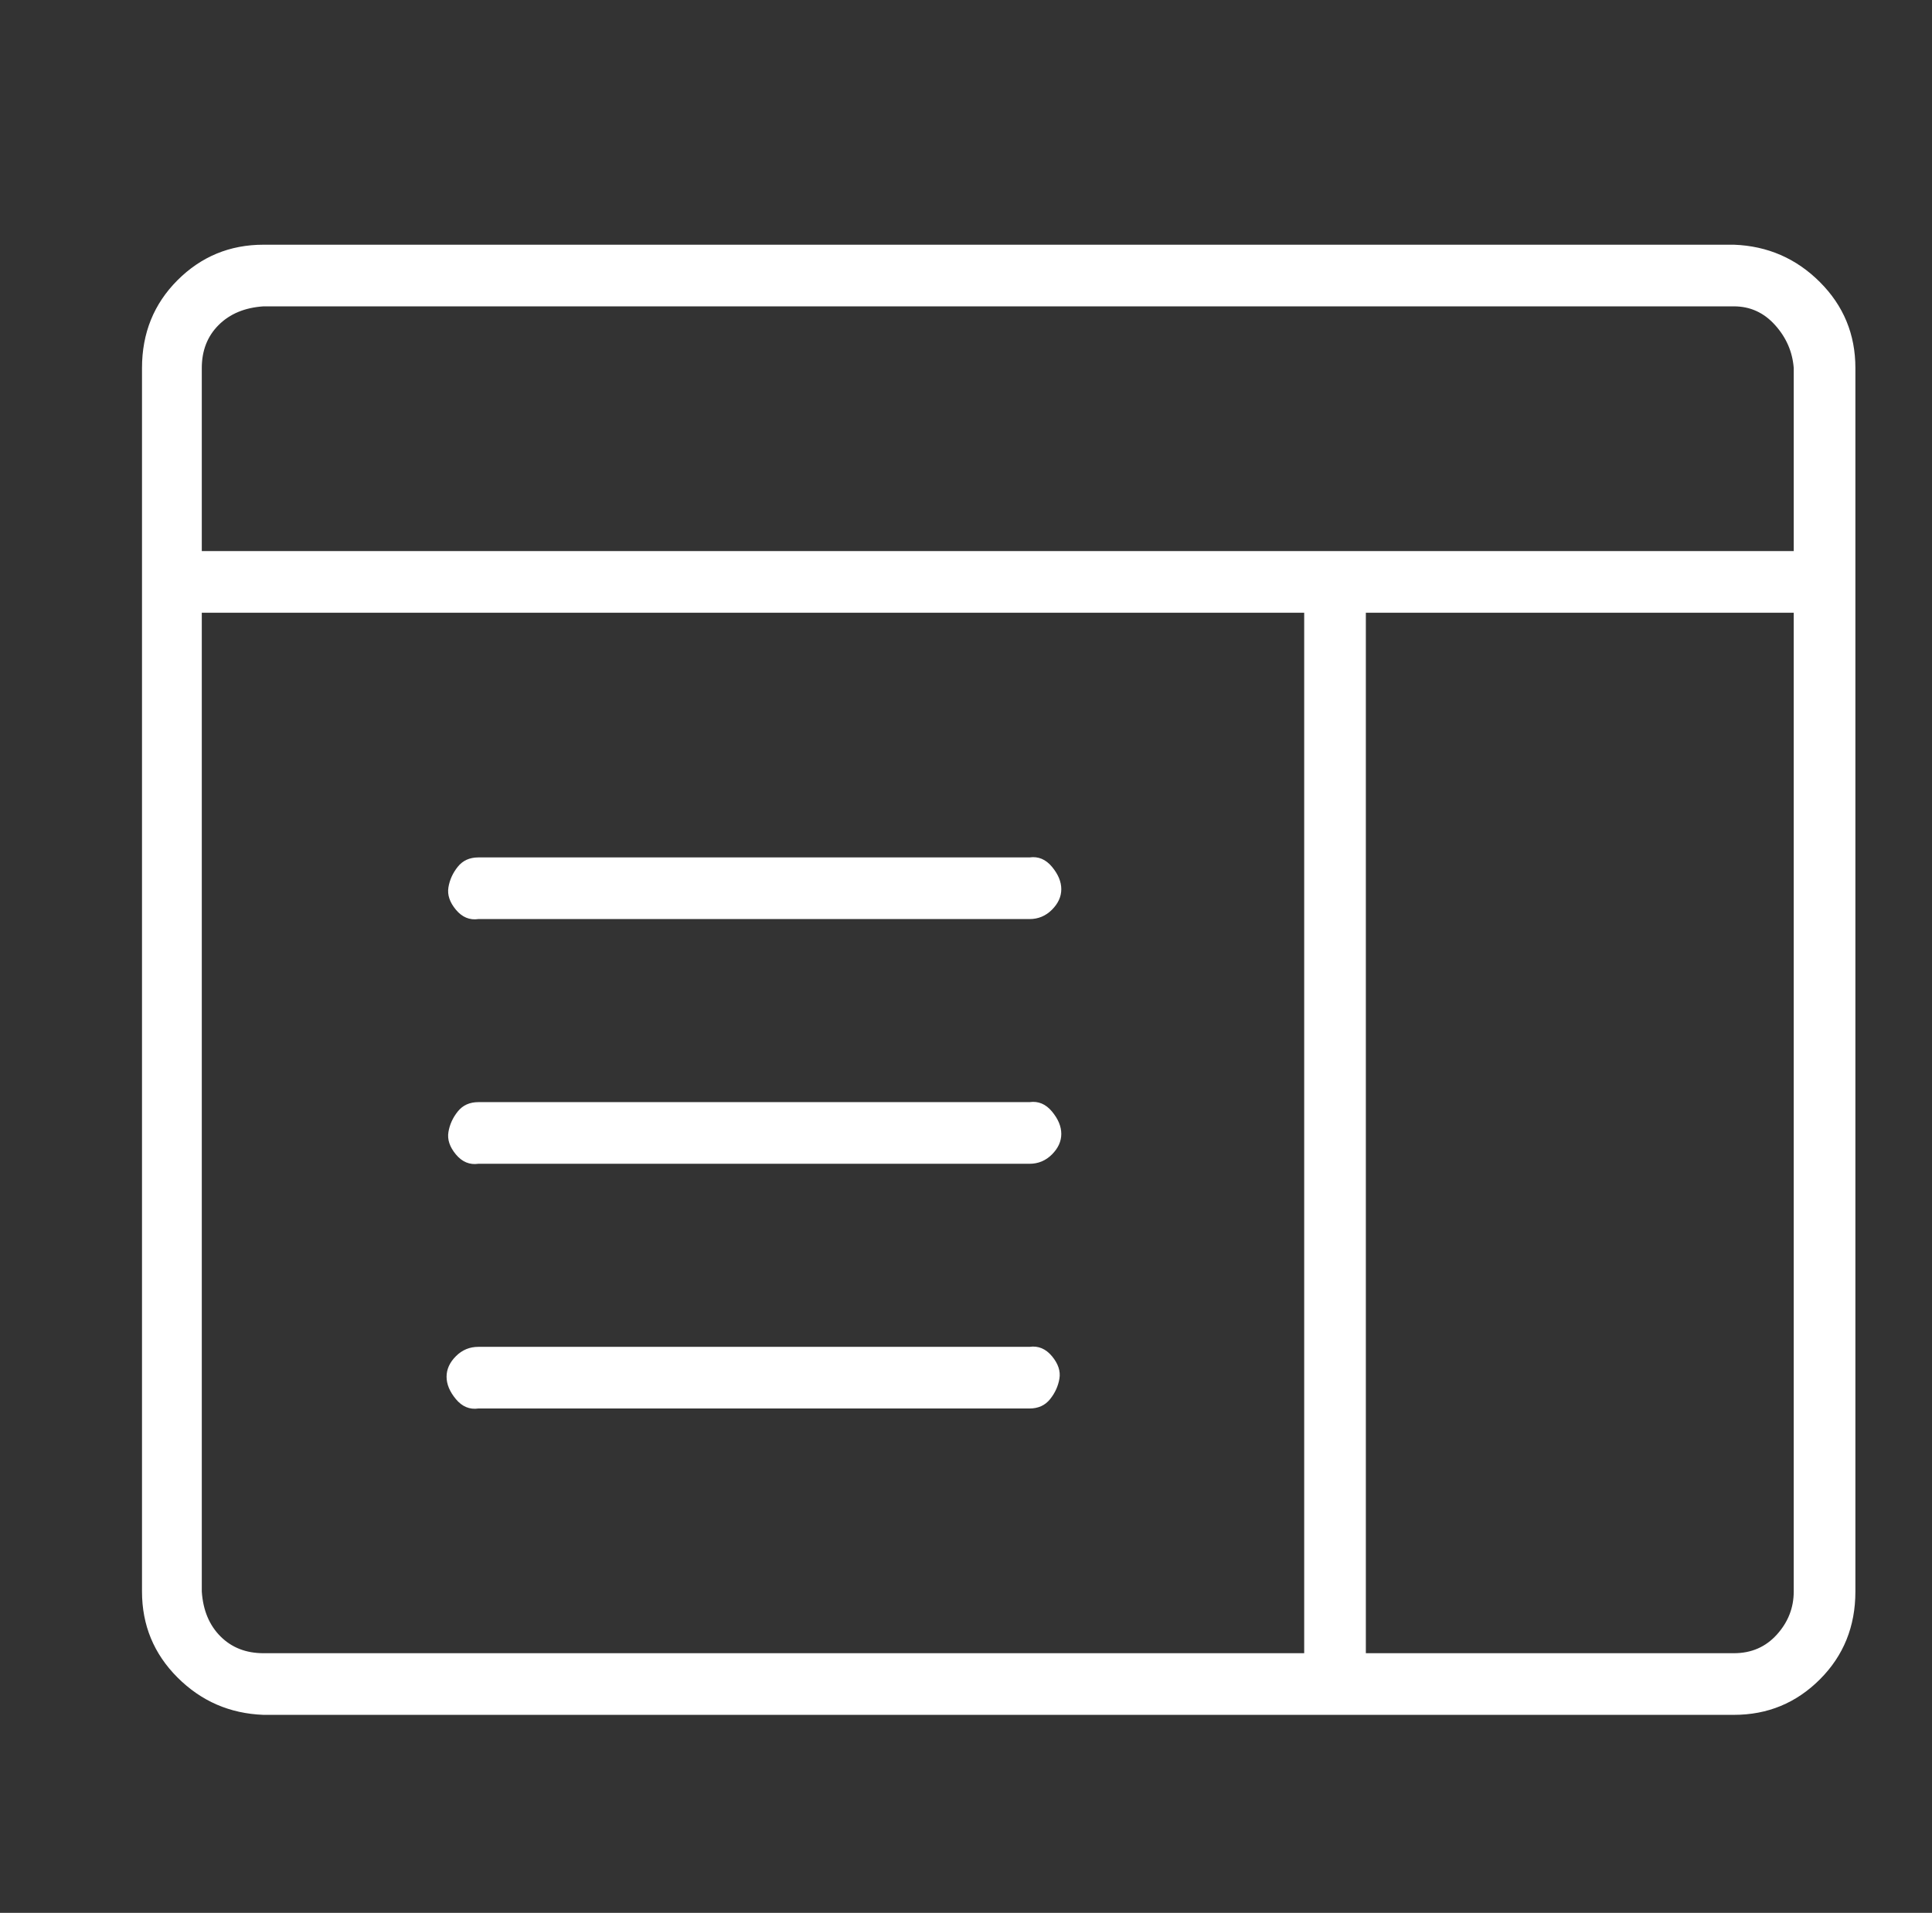 <?xml version="1.0" standalone="no"?>
<!DOCTYPE svg PUBLIC "-//W3C//DTD SVG 1.1//EN" "http://www.w3.org/Graphics/SVG/1.1/DTD/svg11.dtd" >
<svg xmlns="http://www.w3.org/2000/svg" xmlns:xlink="http://www.w3.org/1999/xlink" version="1.1" viewBox="-10 0 1034 1024">
   <rect x="-10" y="0" width="1034" height="1024" fill="#333333" stroke="none"/>
   <path fill="#ffffff"
d="M918 131h-787q-27 0 -46 19t-19 47v655q0 27 19 46t46 20h787q27 0 46 -19t19 -47v-655q0 -27 -19 -46t-46 -20zM688 885h-557q-14 0 -23 -9t-10 -24v-524h590v557zM950 852q0 13 -9 23t-23 10h-197v-557h229v524zM950 295h-852v-98q0 -14 9 -23t24 -10h787q13 0 22 10
t10 23v98zM246 492h295q7 0 12 -5t5 -11t-5 -12t-12 -5h-295q-7 0 -11 5t-5 11t4 12t12 5zM246 623h295q7 0 12 -5t5 -11t-5 -12t-12 -5h-295q-7 0 -11 5t-5 11t4 12t12 5zM246 754h295q7 0 11 -5t5 -11t-4 -12t-12 -5h-295q-7 0 -12 5t-5 11t5 12t12 5z" />
</svg>
